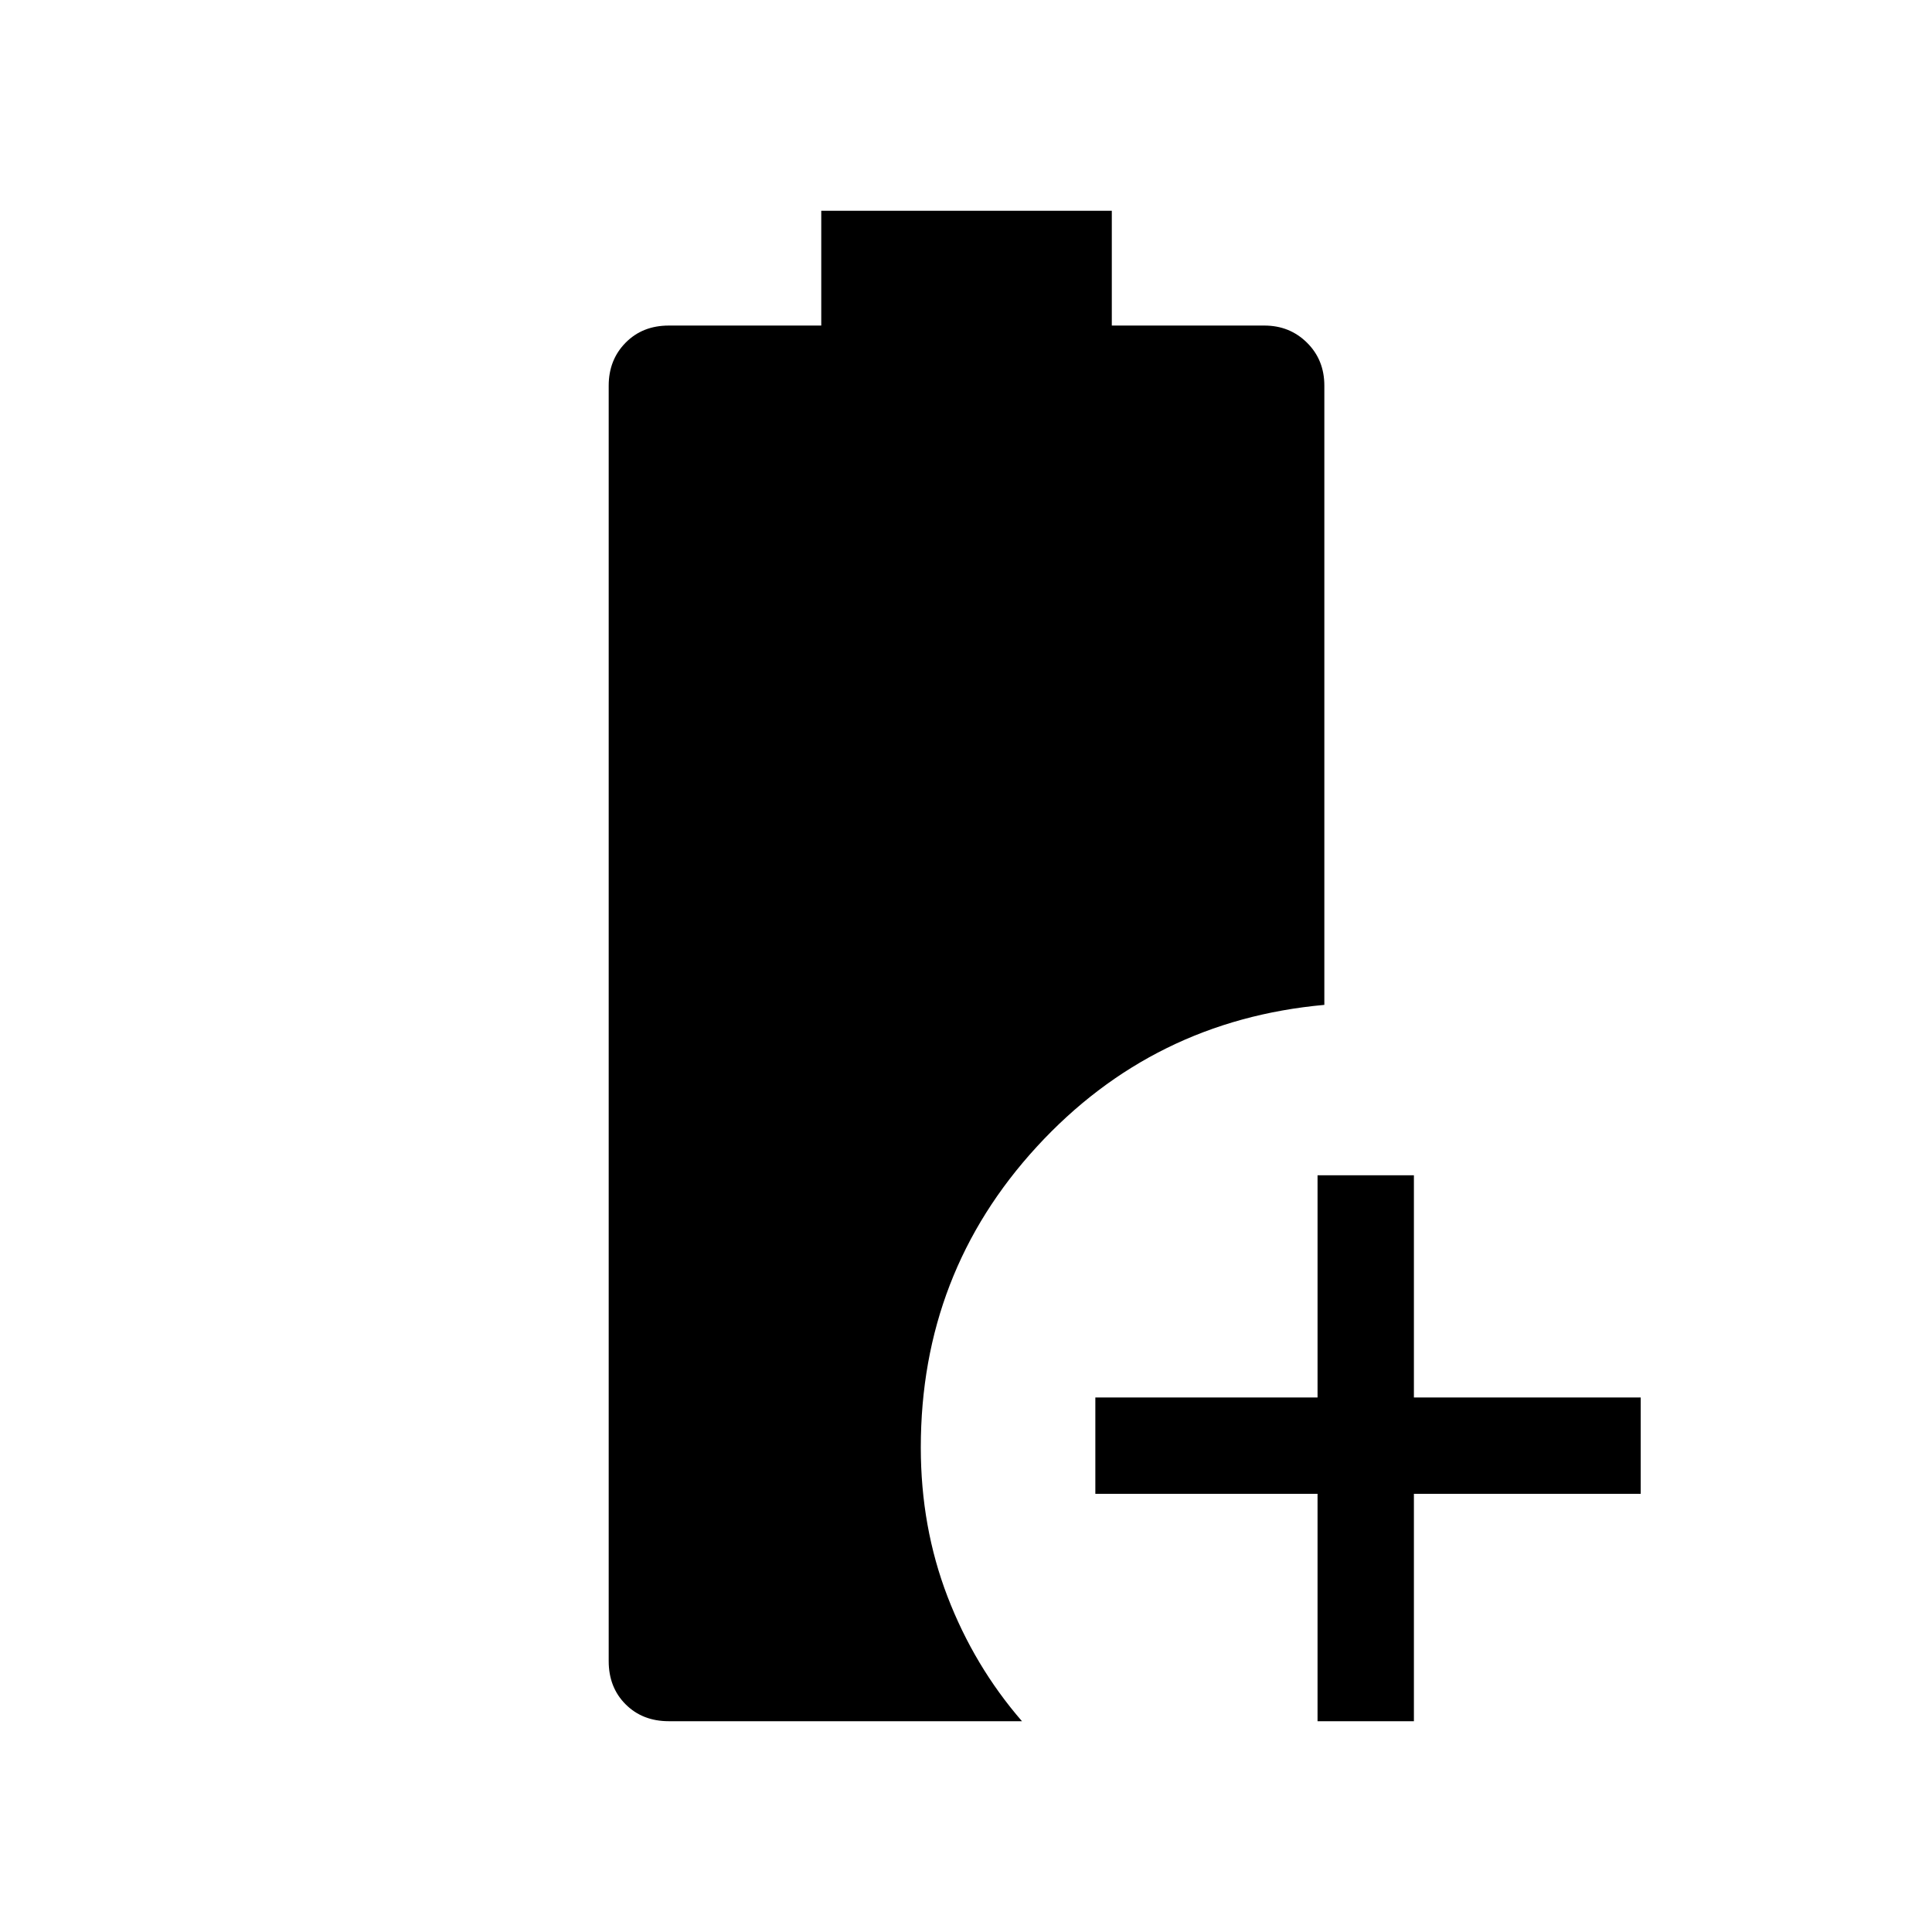 <svg xmlns="http://www.w3.org/2000/svg" height="40" viewBox="0 -960 960 960" width="40"><path d="M654.68-104.74v-112.98H544.27v-47.88h110.41v-110.41h47.88v110.41h112.7v47.88h-112.7v112.98h-47.88Zm-322.36 0q-13.07 0-21.46-8.4-8.4-8.39-8.4-21.46v-633.77q0-12.82 8.4-21.34 8.39-8.52 21.46-8.52h75.76v-57.03h144.37v57.03h75.83q12.57 0 21.17 8.52 8.61 8.52 8.61 21.34v307.69q-85.18 7.71-142.85 70.45-57.67 62.75-57.67 149.46 0 39.53 13.27 74.09t37 61.94H332.32Z"/></svg>